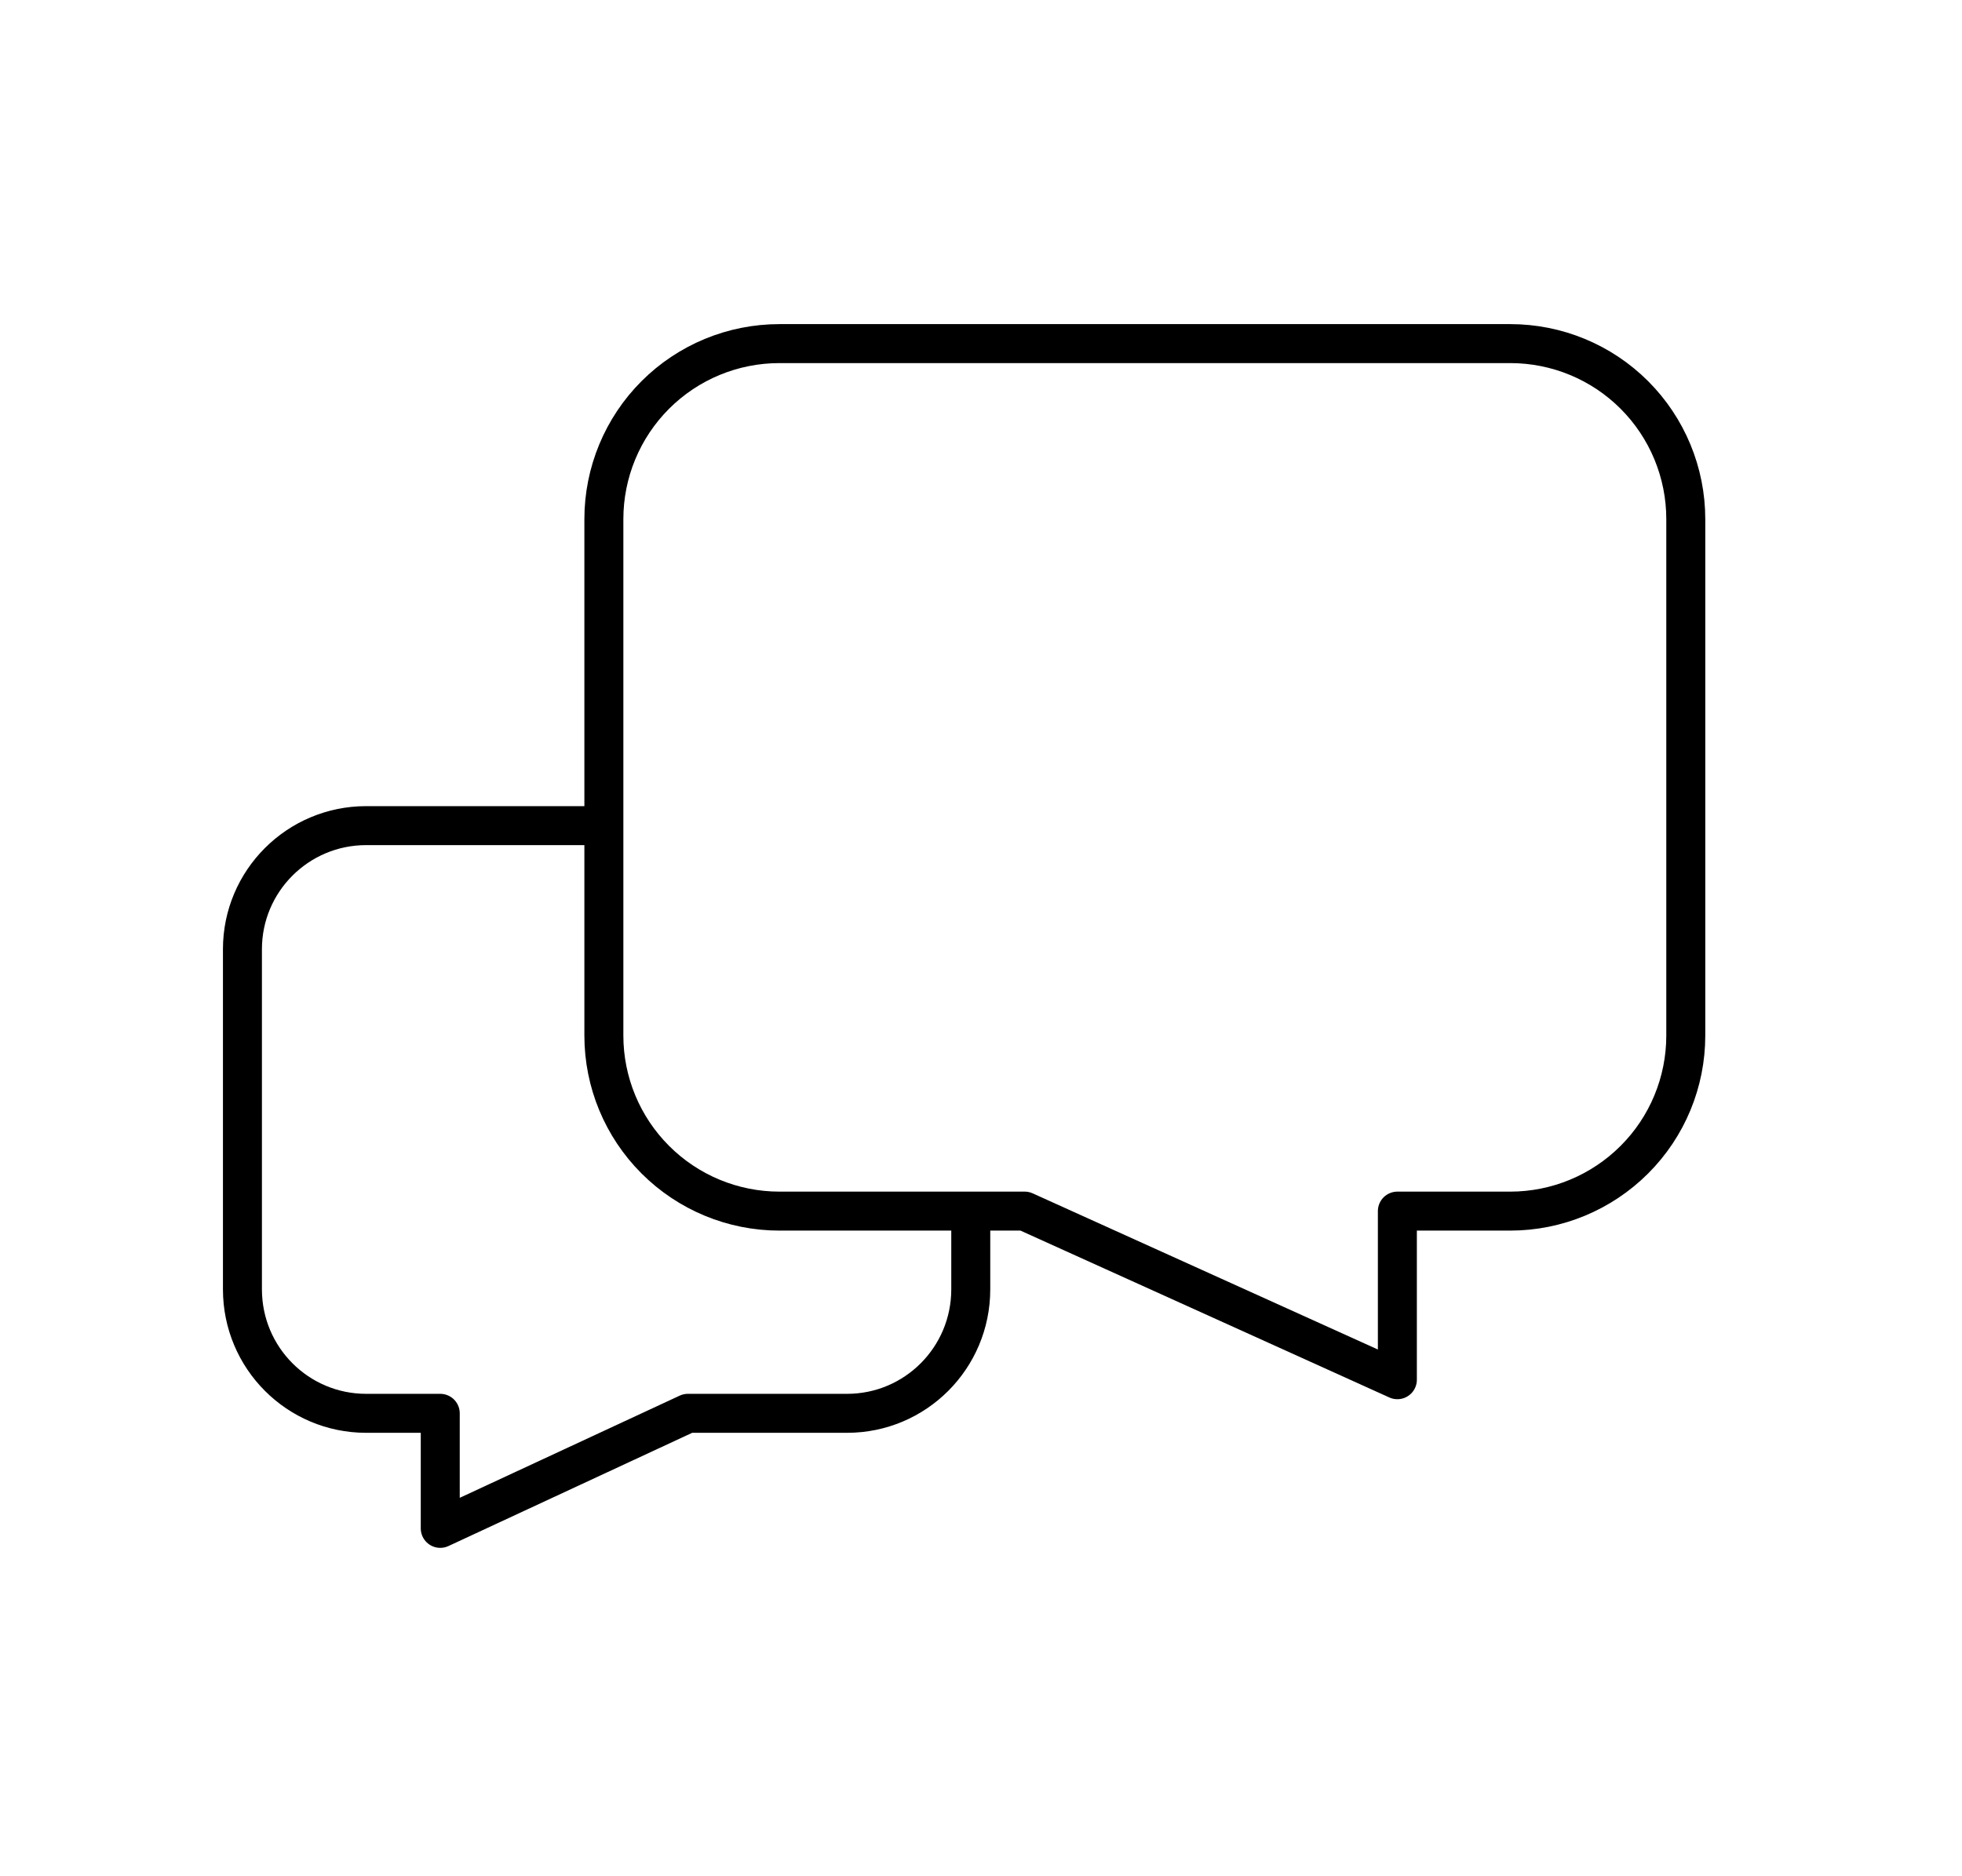 <svg width="23" height="22" viewBox="0 0 23 22" fill="none" xmlns="http://www.w3.org/2000/svg">
<path d="M17.704 4.029H9.137C8.591 4.029 8.068 4.245 7.682 4.631C7.296 5.017 7.079 5.541 7.079 6.087V12.143C7.079 12.689 7.296 13.212 7.682 13.598C8.068 13.984 8.591 14.201 9.137 14.201H12.012L16.381 16.178V14.201H17.704C18.25 14.201 18.773 13.984 19.159 13.598C19.545 13.213 19.762 12.689 19.762 12.143V6.087C19.762 5.541 19.545 5.017 19.159 4.631C18.773 4.245 18.25 4.029 17.704 4.029Z" stroke="black" stroke-width="0.457" stroke-linecap="round" stroke-linejoin="round"/>
<path d="M11.38 14.252V15.118C11.38 15.923 10.73 16.572 9.93 16.572H8.064L5.161 17.921V16.572H4.292C3.492 16.572 2.842 15.923 2.842 15.118V11.13C2.842 10.33 3.492 9.681 4.292 9.681H6.999" stroke="black" stroke-width="0.457" stroke-linecap="round" stroke-linejoin="round"/>
</svg>
